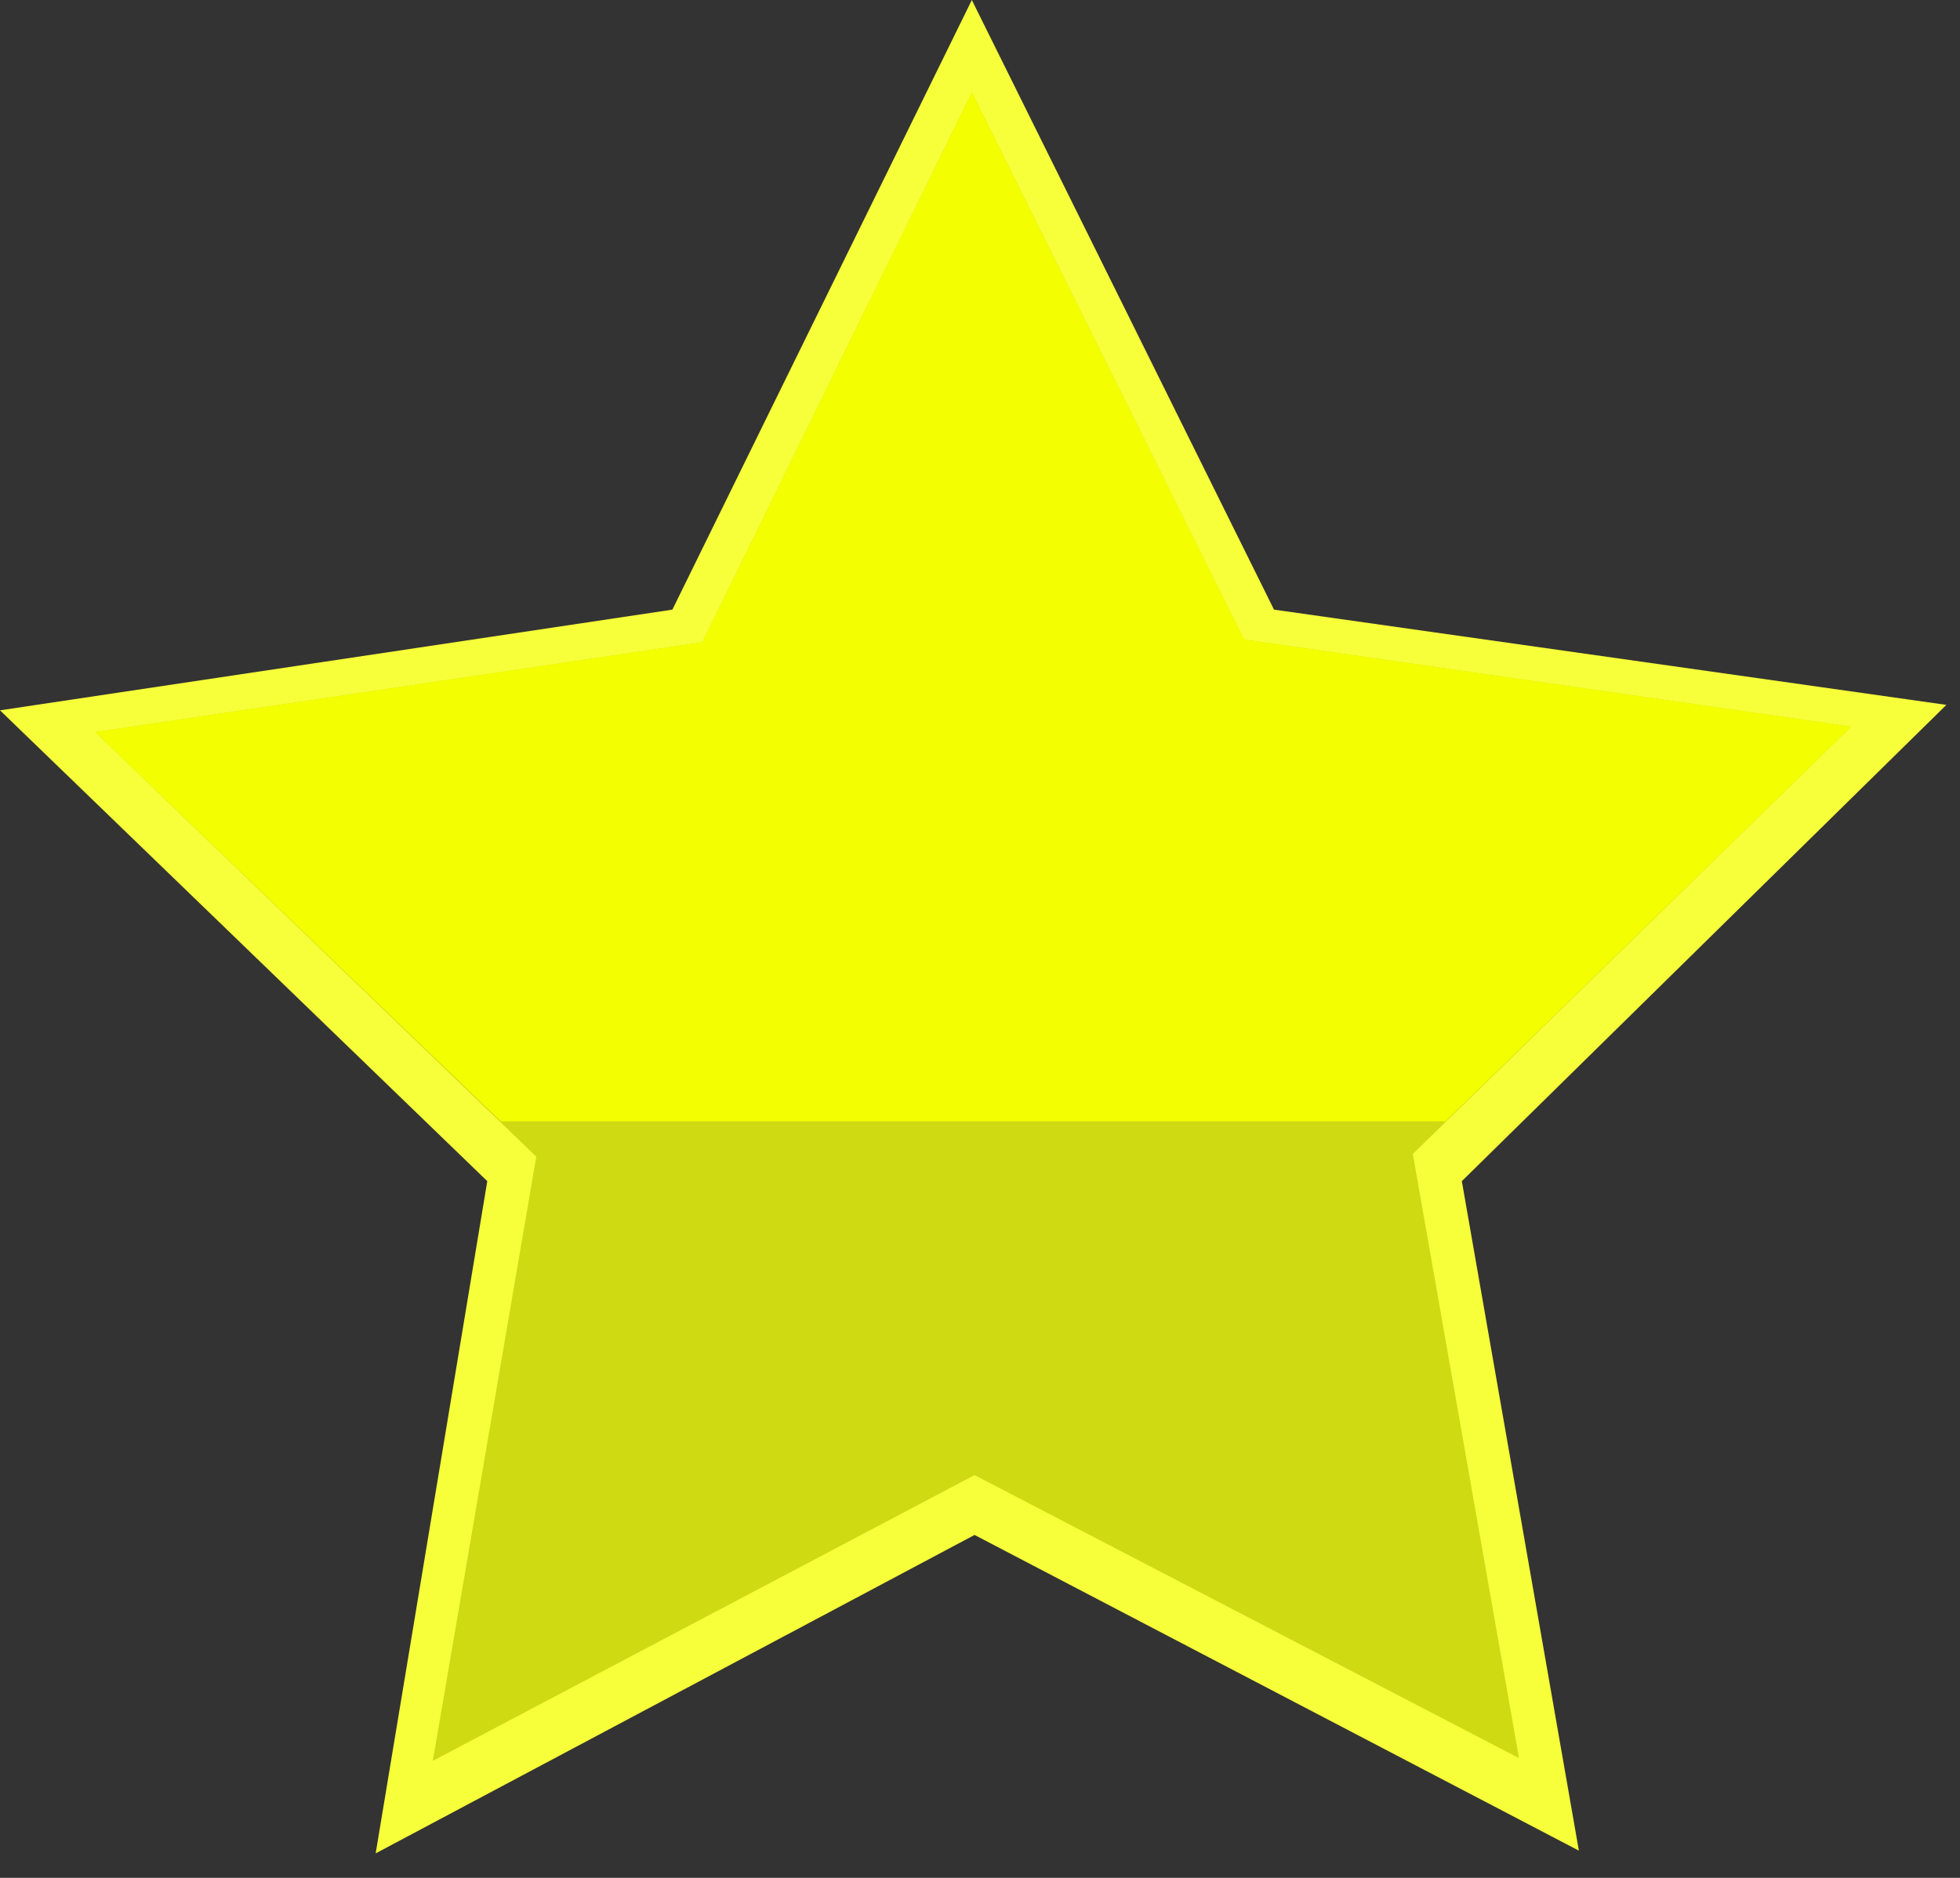 <svg width="72" height="69" viewBox="0 0 72 69" fill="none" xmlns="http://www.w3.org/2000/svg">
<rect x="0" y="0" width="72" height="69" fill="#333333" stroke="none"/>
<g id="Estrellas - vidas">
<path id="Vector" d="M71.5 25.9L46.8 22.4L35.7 0L24.7 22.4L0 26.1L17.9 43.4L13.8 68.1L35.8 56.4L58 68L53.7 43.4L71.5 25.9Z" fill="#F6FF39"/>
<path id="Vector_2" d="M45.7 23.5L68 26.7L51.9 42.4L55.8 64.6L35.8 54.2L15.9 64.7L19.7 42.5L3.5 26.9L25.8 23.6L35.7 3.4L45.7 23.5Z" fill="#D0DA12"/>
<path id="Vector_3" d="M53.1 41.2L68 26.7L45.7 23.5L35.7 3.4L25.8 23.6L3.5 26.9L18.4 41.2H53.1Z" fill="#F3FF00"/>
</g>
</svg>
